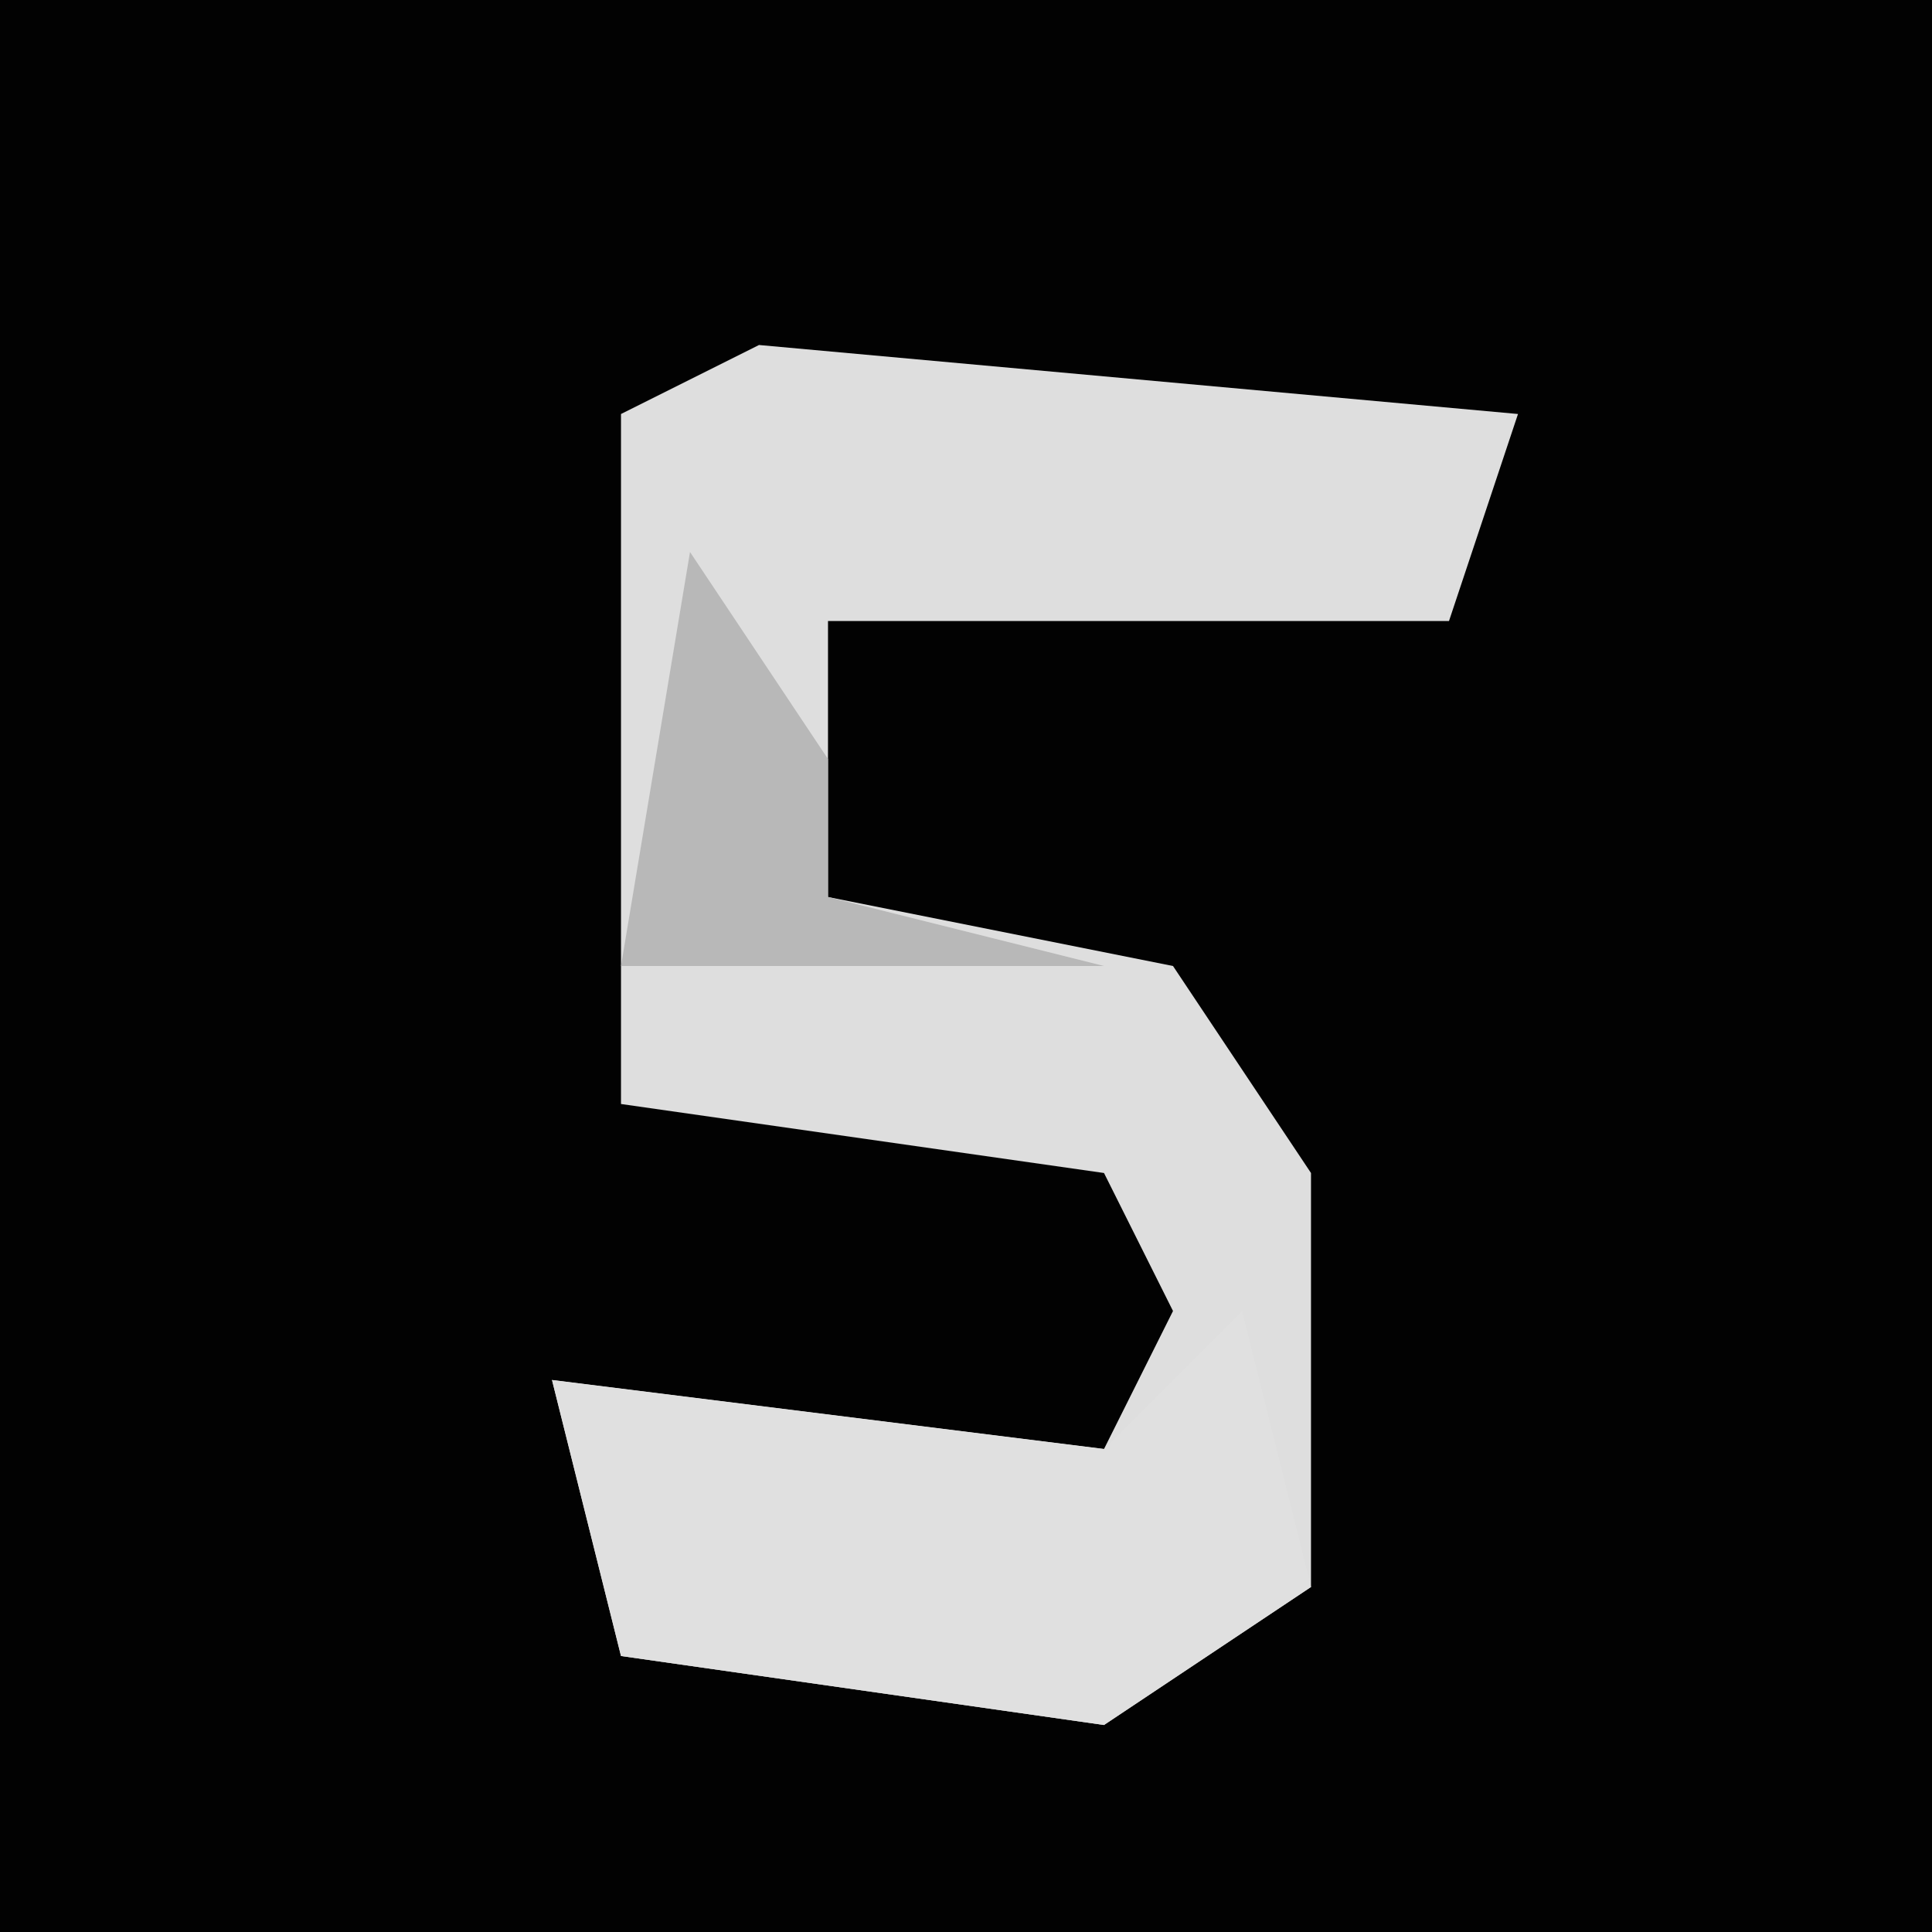 <?xml version="1.0" encoding="UTF-8"?>
<svg version="1.1" xmlns="http://www.w3.org/2000/svg" width="28" height="28">
<path d="M0,0 L28,0 L28,28 L0,28 Z " fill="#020202" transform="translate(0,0)"/>
<path d="M0,0 L11,1 L10,4 L1,4 L1,8 L6,9 L8,12 L8,18 L5,20 L-2,19 L-3,15 L5,16 L6,14 L5,12 L-2,11 L-2,1 Z " fill="#DEDEDE" transform="translate(11,5)"/>
<path d="M0,0 L1,4 L-2,6 L-9,5 L-10,1 L-2,2 Z " fill="#E0E0E0" transform="translate(18,19)"/>
<path d="M0,0 L2,3 L2,5 L6,6 L-1,6 Z " fill="#B8B8B8" transform="translate(10,8)"/>
</svg>
